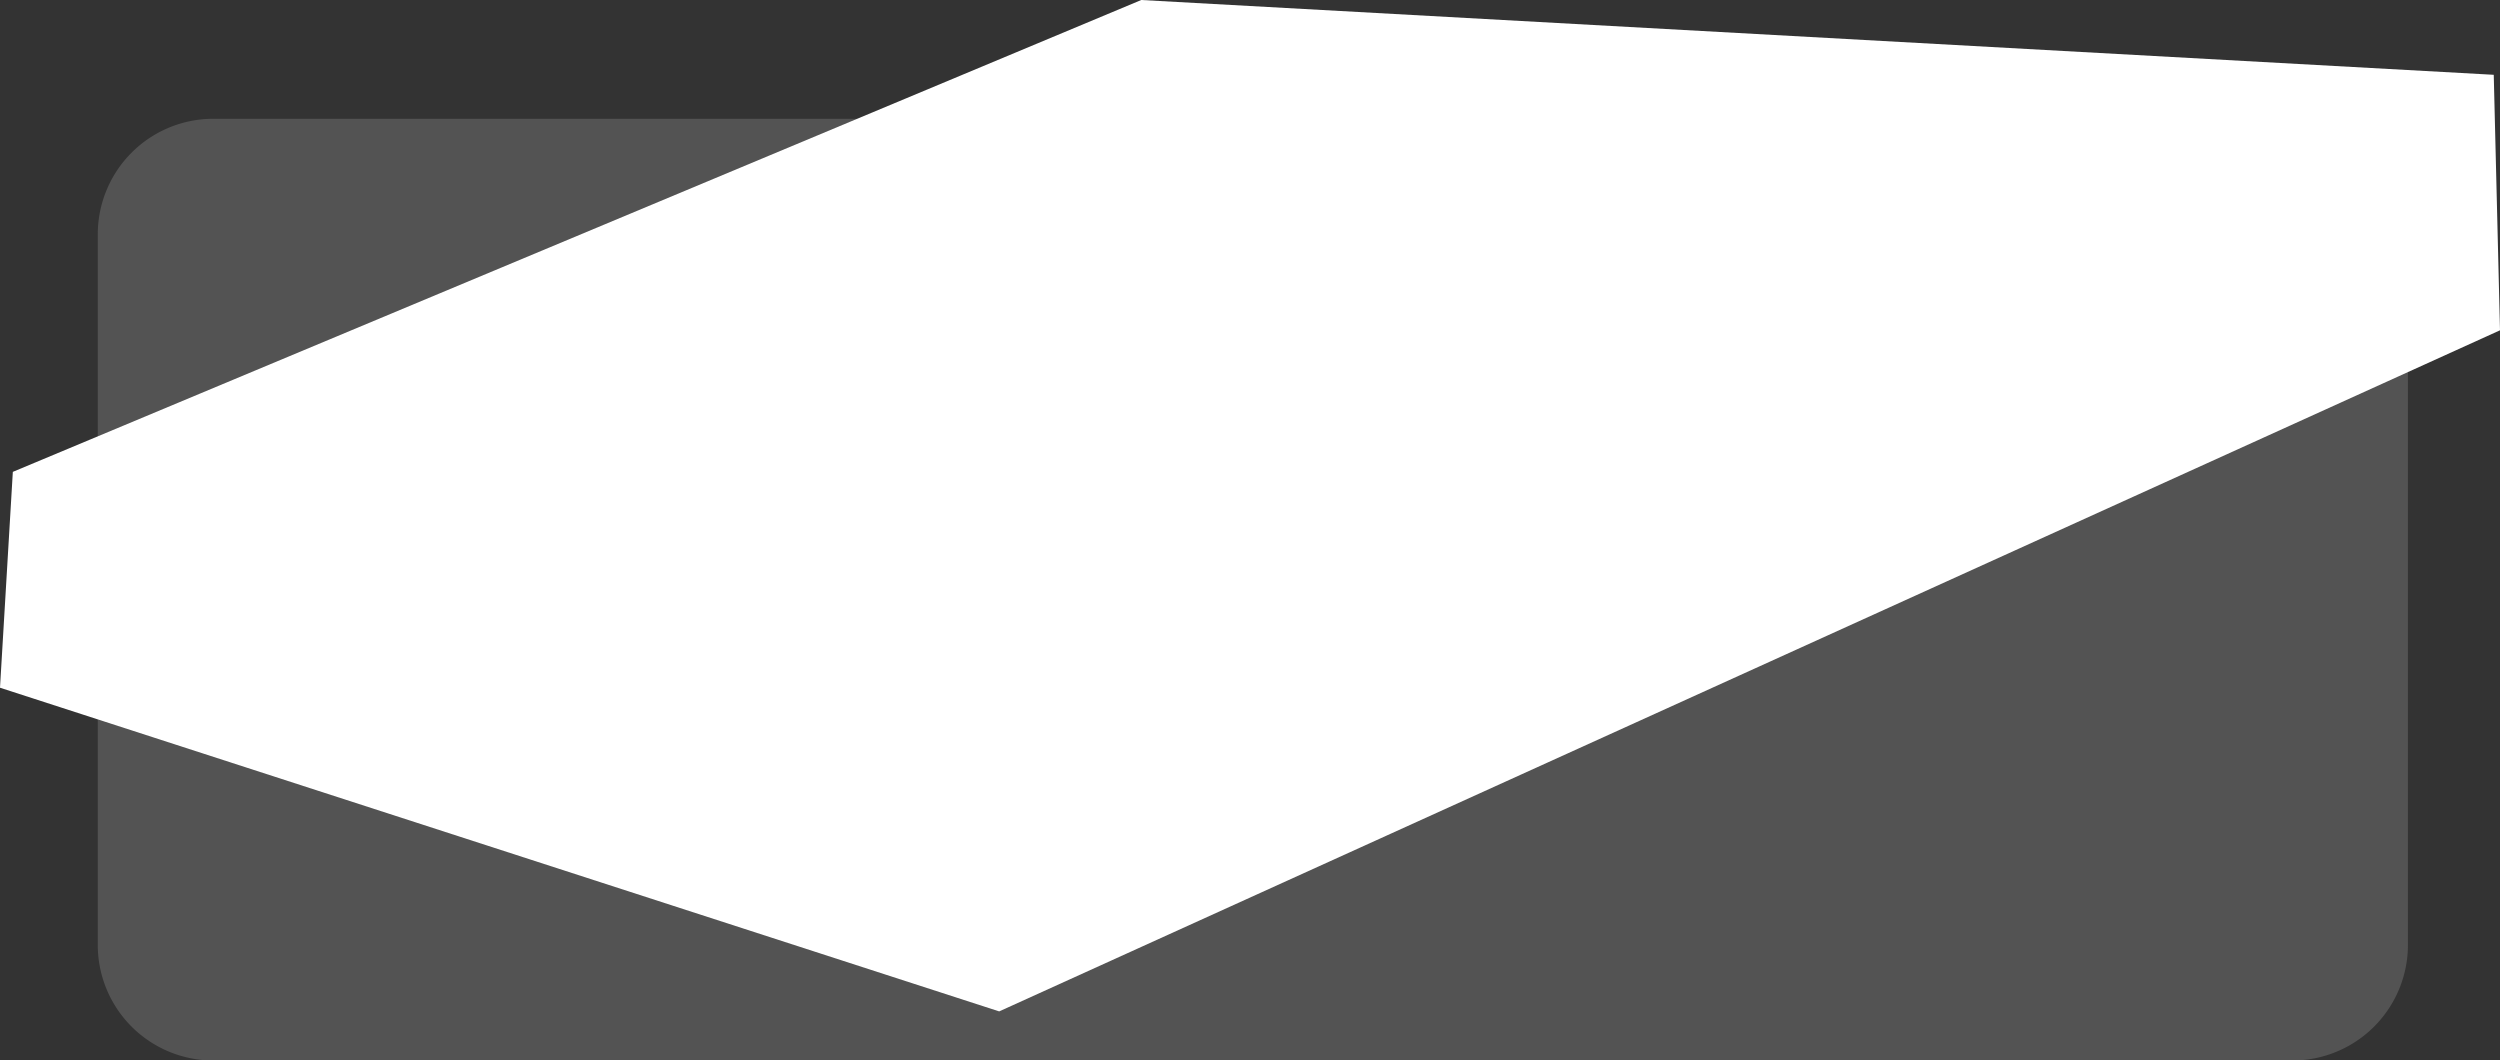<svg id="Calque_1" data-name="Calque 1" xmlns="http://www.w3.org/2000/svg" viewBox="0 0 169.901 72.072">
  <rect x="0" y="0" width="169.901" height="72.072" fill="#333333" stroke="none"/>
  <defs>
    <style>
      .cls-1 {
        opacity: 0.25;
      }

      .cls-2 {
        fill: #b3b3b3;
      }

      .cls-3 {
        fill: #fff;
      }
    </style>
  </defs>
  <title>28f2d506-0981-4f42-9a44-e2653a41e9bd</title>
  <g>
    <g class="cls-1">
      <path class="cls-2" d="M163.643,64.217a7.855,7.855,0,0,1-7.855,7.855H14.5a7.855,7.855,0,0,1-7.855-7.855V15.927A7.855,7.855,0,0,1,14.5,8.072H155.788a7.855,7.855,0,0,1,7.855,7.855V64.217Z"/>
    </g>
    <polygon class="cls-3" points="77.561 0 169.476 5.083 169.901 22.447 67.905 68.735 0 46.738 0.872 32.068 77.561 0"/>
  </g>
</svg>

